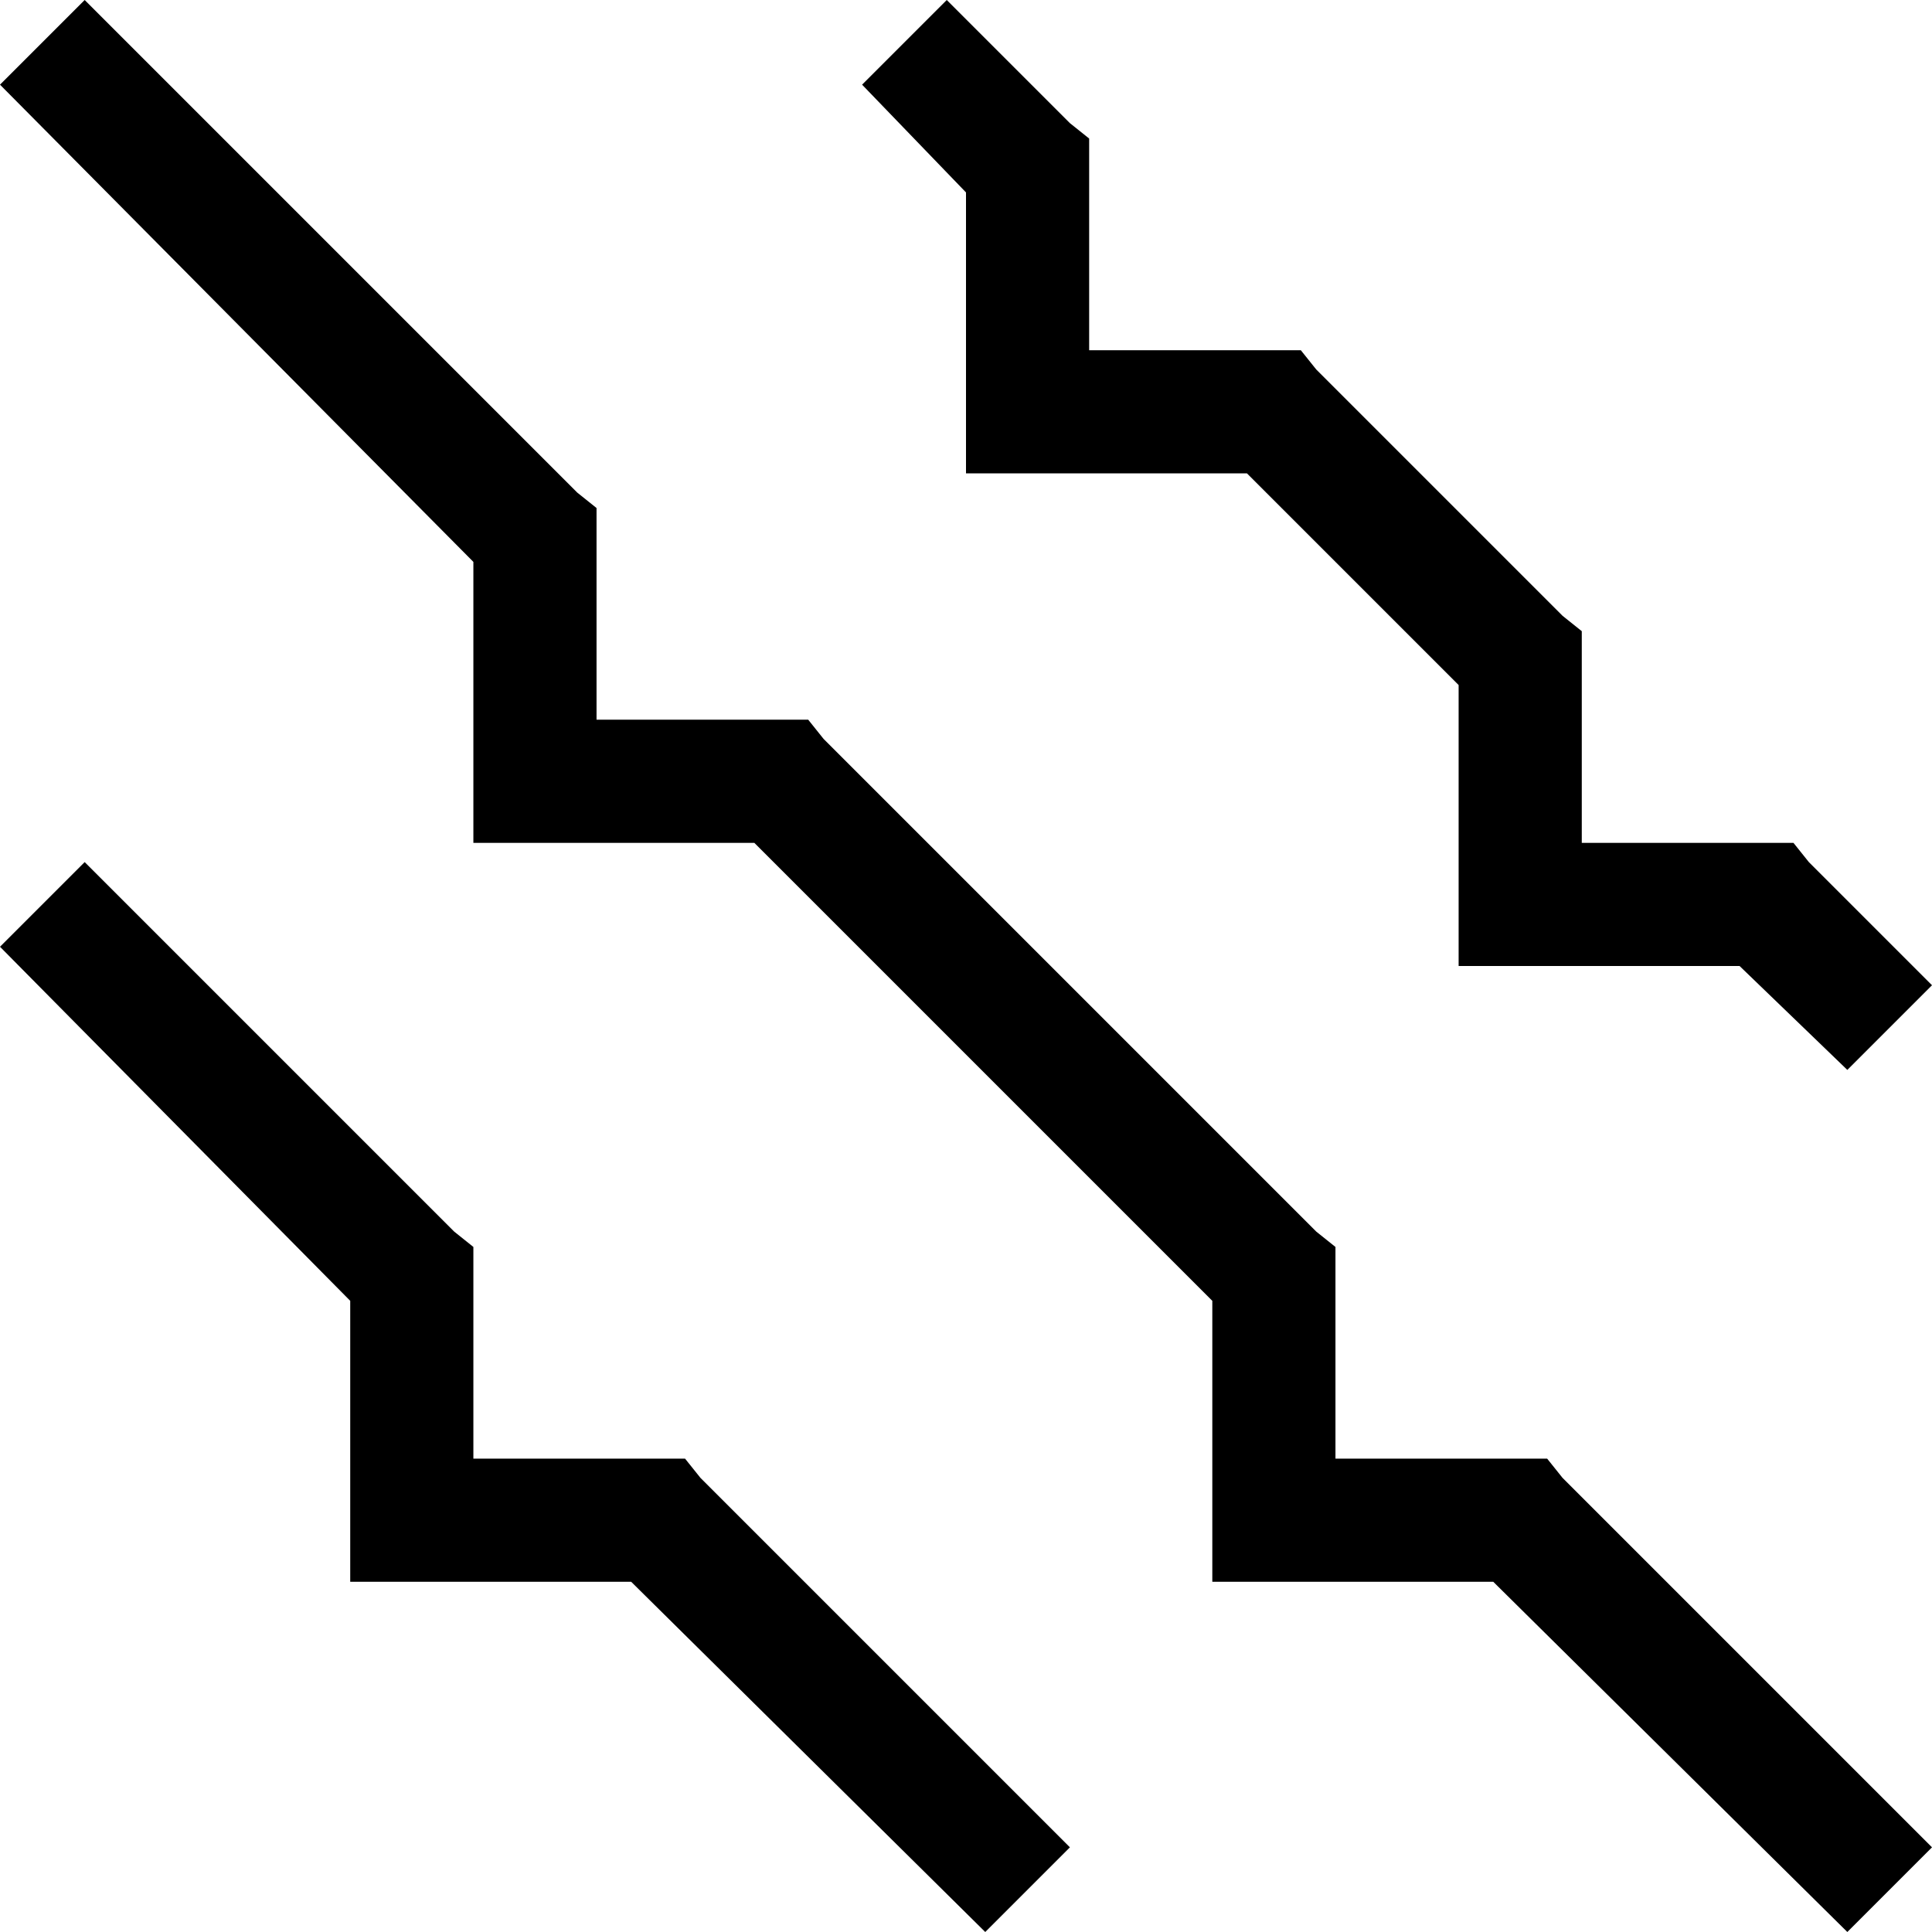 <svg xmlns="http://www.w3.org/2000/svg" viewBox="0 0 512 512">
  <path d="M 125.45 148.908 L 0 22.438 L 22.438 0 L 152.988 130.55 L 158.088 134.629 L 158.088 141.769 L 158.088 190.725 L 207.044 190.725 L 214.183 190.725 L 218.263 195.825 L 348.813 326.375 L 353.912 330.454 L 353.912 337.594 L 353.912 386.55 L 402.869 386.55 L 410.008 386.55 L 414.088 391.649 L 512 489.562 L 489.562 512 L 395.729 419.187 L 337.594 419.187 L 321.275 419.187 L 321.275 402.869 L 321.275 344.733 L 199.904 223.363 L 141.769 223.363 L 125.45 223.363 L 125.45 207.044 L 125.45 148.908 L 125.45 148.908 Z M 92.813 344.733 L 0 250.9 L 22.438 228.462 L 120.351 326.375 L 125.45 330.454 L 125.45 337.594 L 125.45 386.55 L 174.406 386.55 L 181.546 386.55 L 185.625 391.649 L 283.538 489.562 L 261.1 512 L 167.267 419.187 L 109.131 419.187 L 92.813 419.187 L 92.813 402.869 L 92.813 344.733 L 92.813 344.733 Z M 228.462 22.438 L 250.9 0 L 283.538 32.637 L 288.637 36.717 L 288.637 43.857 L 288.637 92.813 L 337.594 92.813 L 344.733 92.813 L 348.813 97.912 L 414.088 163.187 L 419.187 167.267 L 419.187 174.406 L 419.187 223.363 L 468.143 223.363 L 475.283 223.363 L 479.363 228.462 L 512 261.1 L 489.562 283.538 L 461.004 256 L 402.869 256 L 386.55 256 L 386.55 239.681 L 386.55 181.546 L 330.454 125.45 L 272.319 125.45 L 256 125.45 L 256 109.131 L 256 50.996 L 228.462 22.438 L 228.462 22.438 Z" />
</svg>